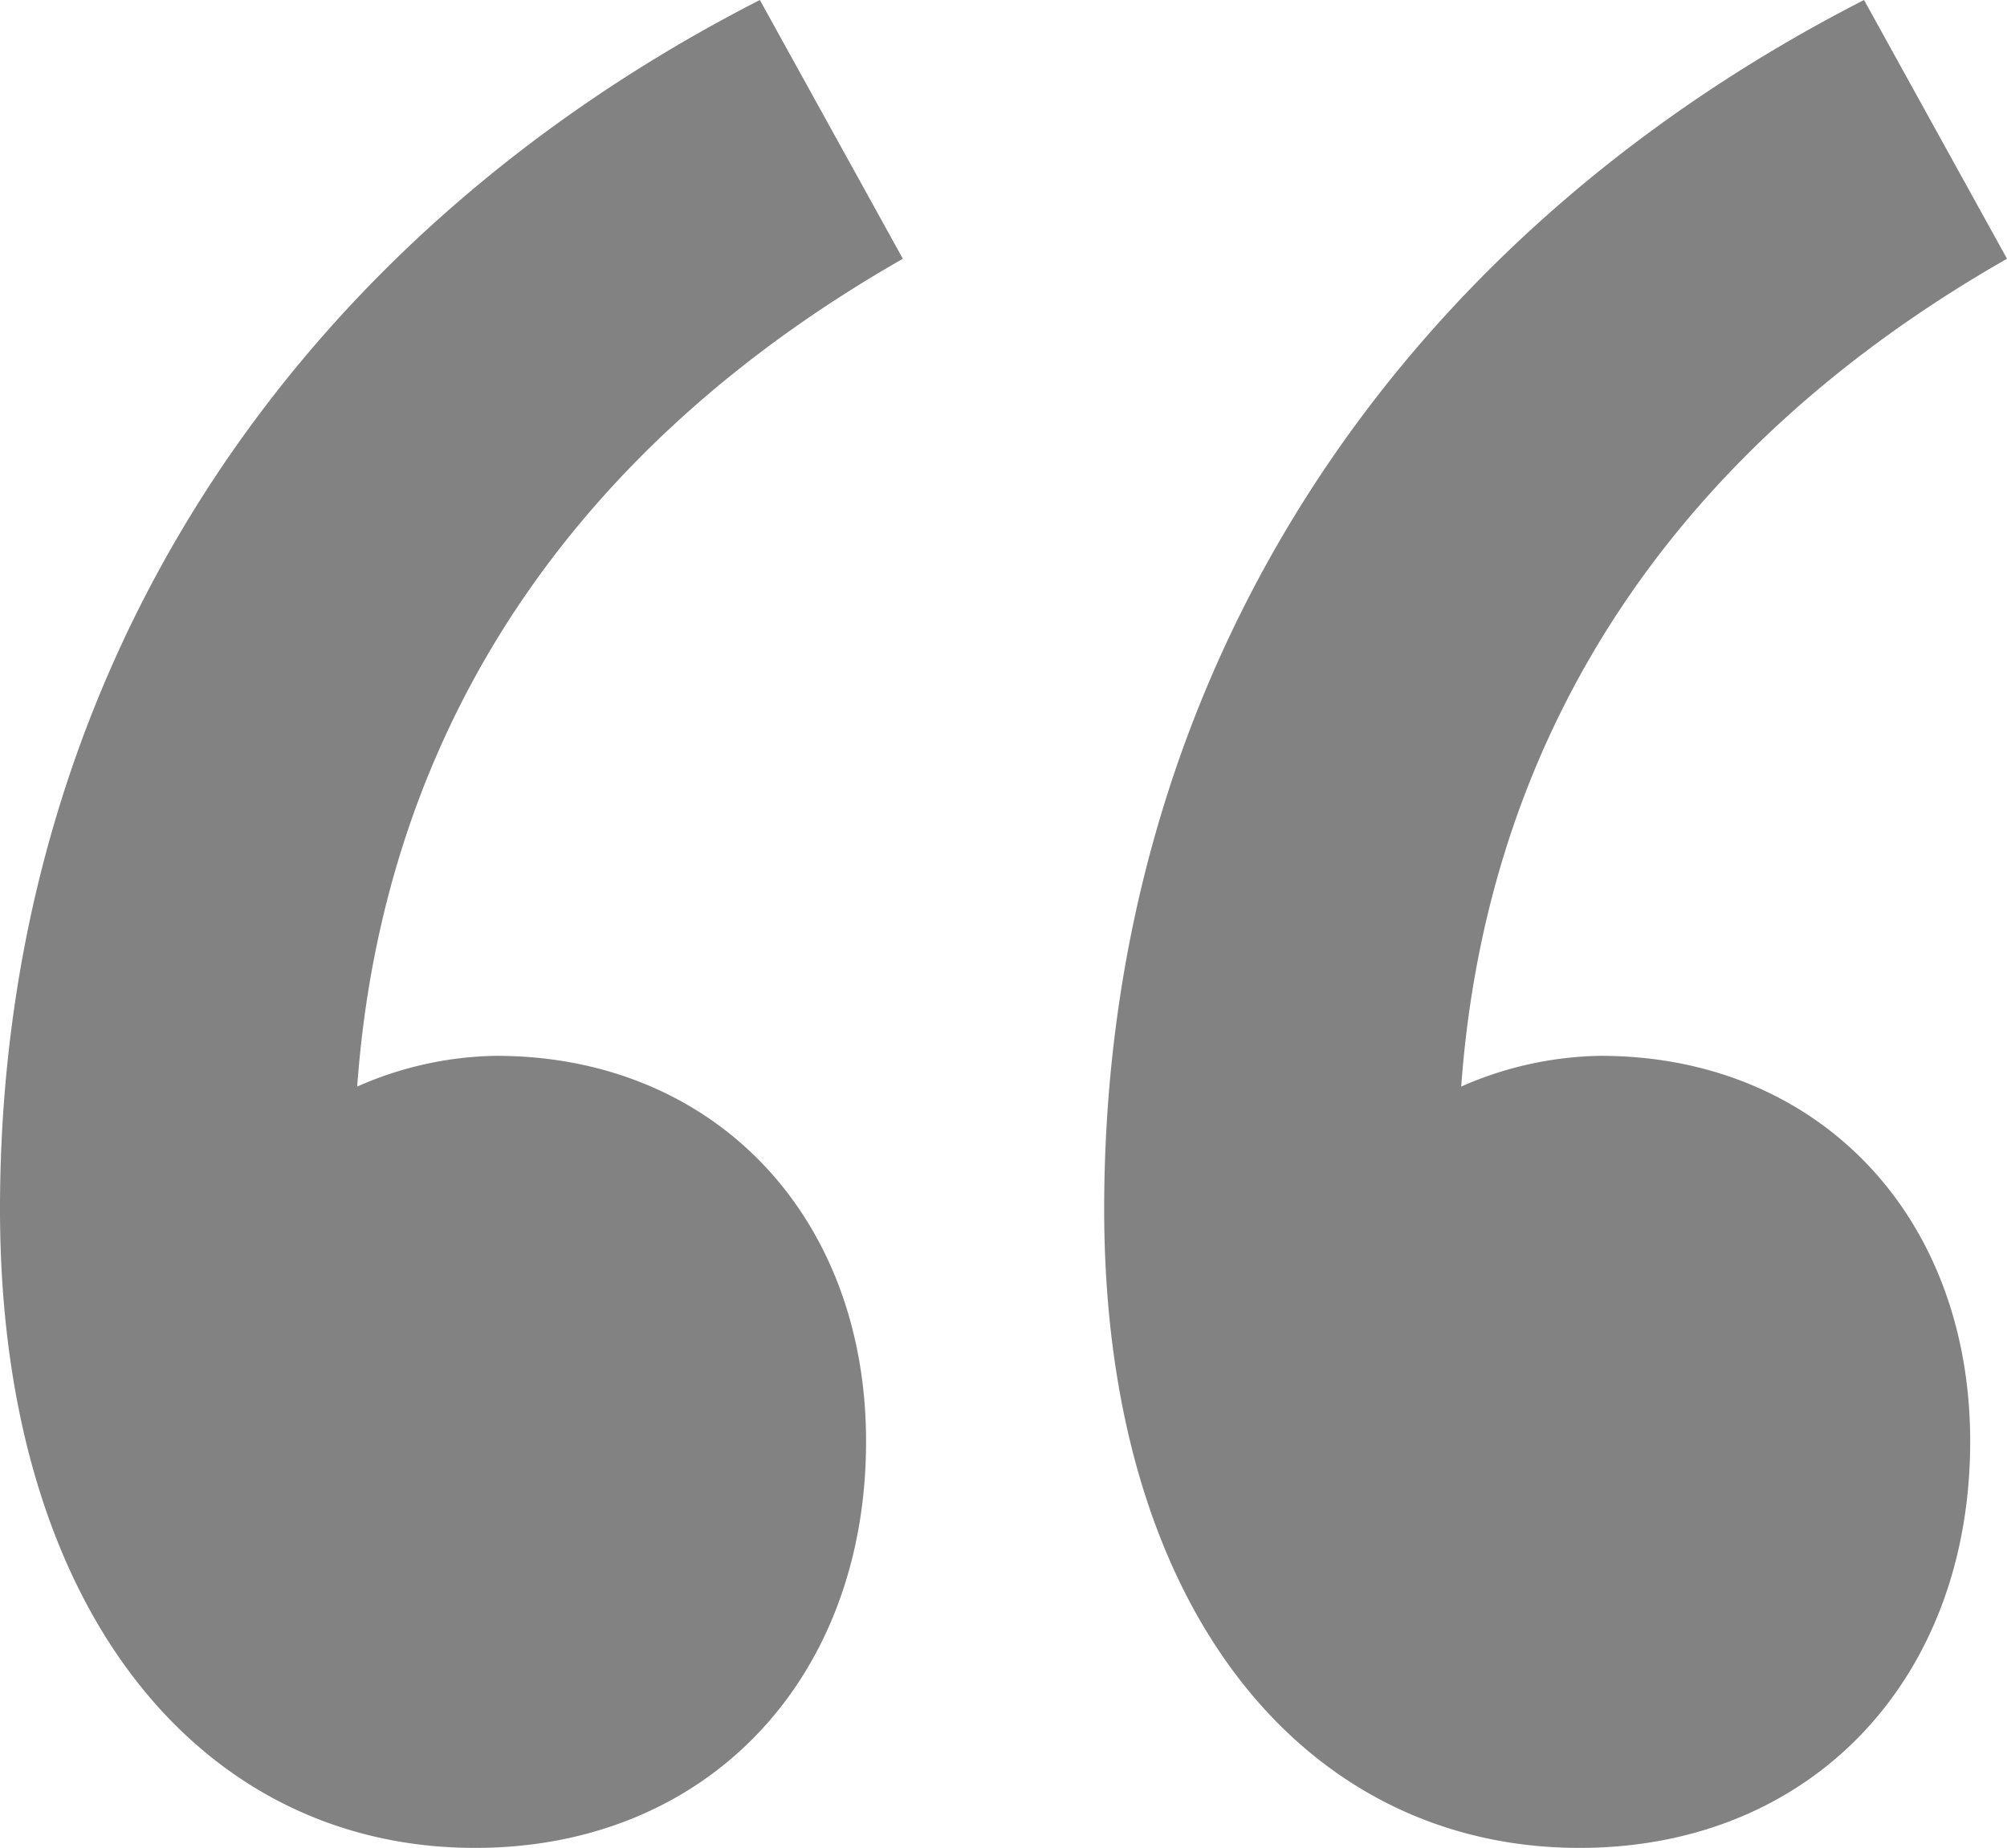 <svg xmlns="http://www.w3.org/2000/svg" xmlns:xlink="http://www.w3.org/1999/xlink" width="69.466" height="63.961" viewBox="0 0 69.466 63.961">
  <defs>
    <clipPath id="clip-path">
      <rect id="Rectangle_33" data-name="Rectangle 33" width="69.466" height="63.961" fill="#828282"/>
    </clipPath>
  </defs>
  <g id="Group_634" data-name="Group 634" transform="translate(0 8)">
    <g id="Group_31" data-name="Group 31" transform="translate(0 -8)" clip-path="url(#clip-path)">
      <path id="Path_32" data-name="Path 32" d="M91.822,63.961c8.041,0,13.522-5.852,13.522-14.067,0-7.856-5.3-13.349-12.792-13.349a12.367,12.367,0,0,0-4.825,1.064c.915-12.607,7.7-22.269,18.891-28.653L101.67,0c-16.429,8.4-26.3,23.543-26.3,41.853,0,13.856,6.953,22.108,16.454,22.108" transform="translate(-37.152 0)" fill="#828282"/>
      <path id="Path_33" data-name="Path 33" d="M16.442,63.961c8.041,0,13.534-5.852,13.534-14.067,0-7.856-5.307-13.349-12.8-13.349a12.282,12.282,0,0,0-4.813,1.064C13.275,25,20.054,15.341,31.25,8.957L26.3,0C9.872,8.4,0,23.543,0,41.853,0,55.71,6.941,63.961,16.442,63.961" transform="translate(0 0)" fill="#828282"/>
    </g>
  </g>
</svg>
